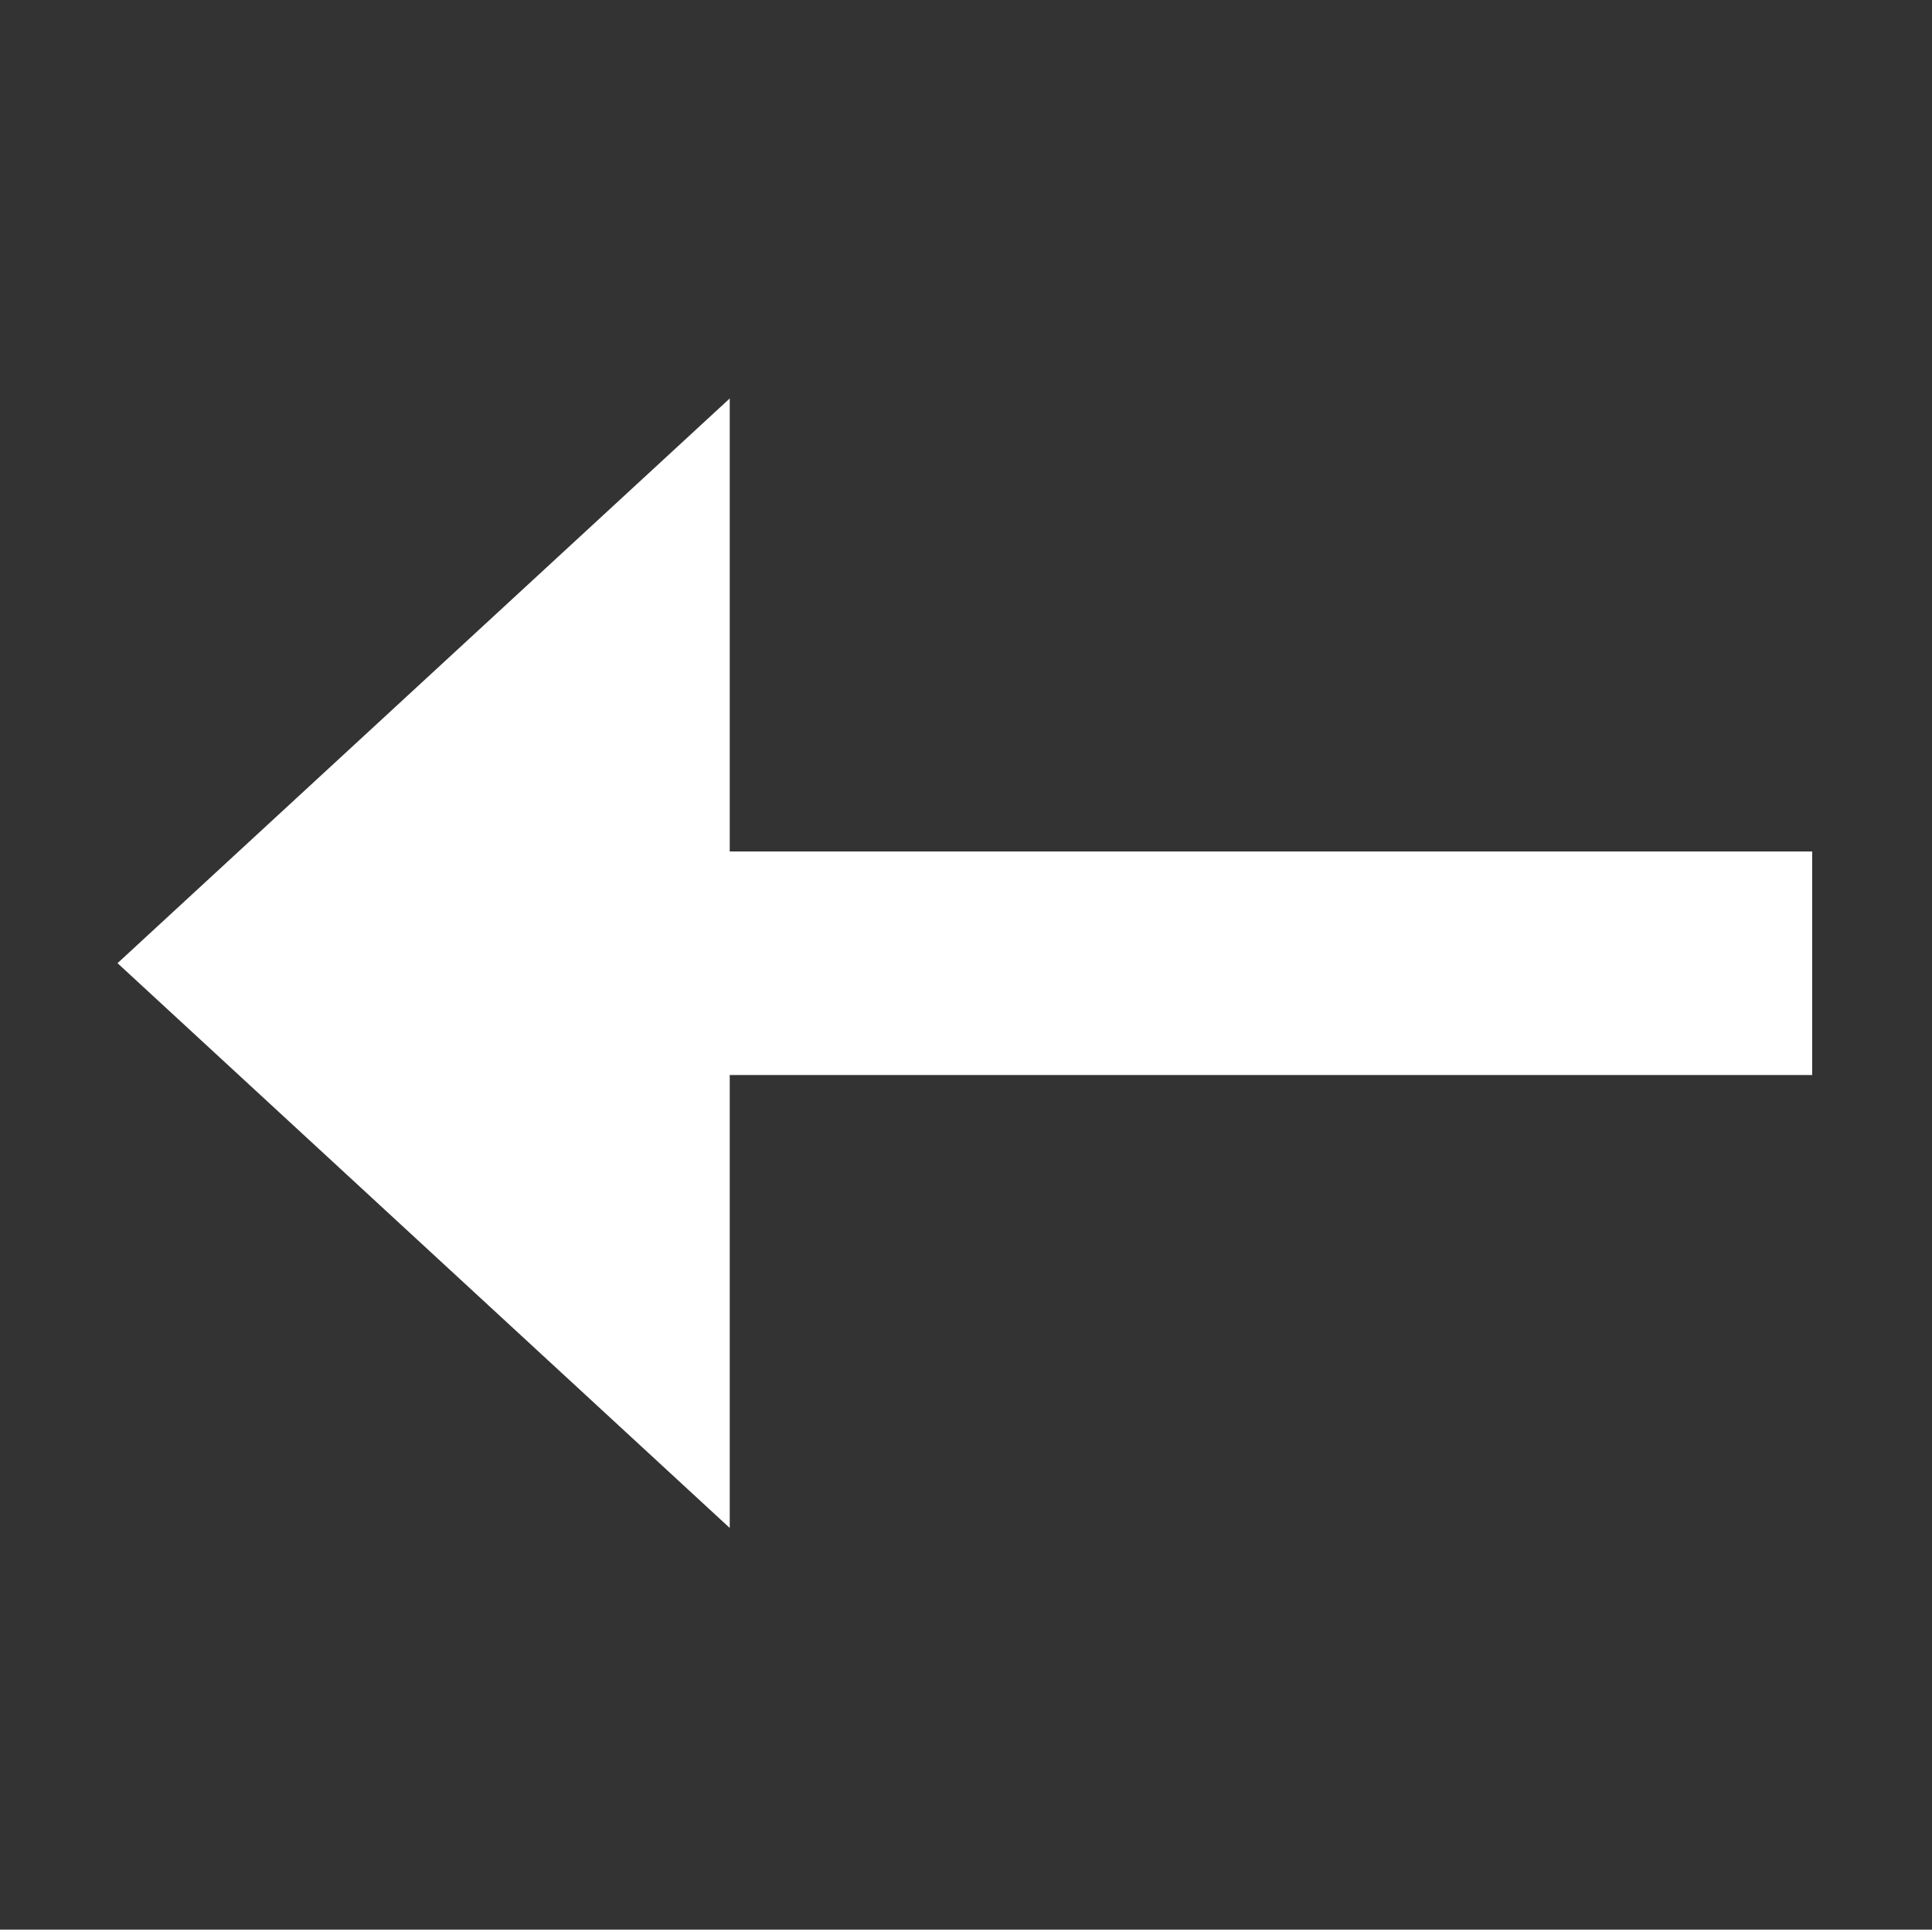 <?xml version="1.0" standalone="no"?><!DOCTYPE svg PUBLIC "-//W3C//DTD SVG 1.1//EN" "http://www.w3.org/Graphics/SVG/1.1/DTD/svg11.dtd"><svg t="1529745175072" class="icon" style="" viewBox="0 0 1025 1024" version="1.1" xmlns="http://www.w3.org/2000/svg" p-id="8078" xmlns:xlink="http://www.w3.org/1999/xlink" width="200.195" height="200"><rect x="0" y="0" width="1025" height="1024" fill="#333333" stroke="none"/><defs><style type="text/css"></style></defs><path d="M961.436 451.853h-574.282v-240.405l-324.802 299.672 324.802 299.714v-240.365h574.282v-118.616z" p-id="8079" fill="#ffffff"></path></svg>